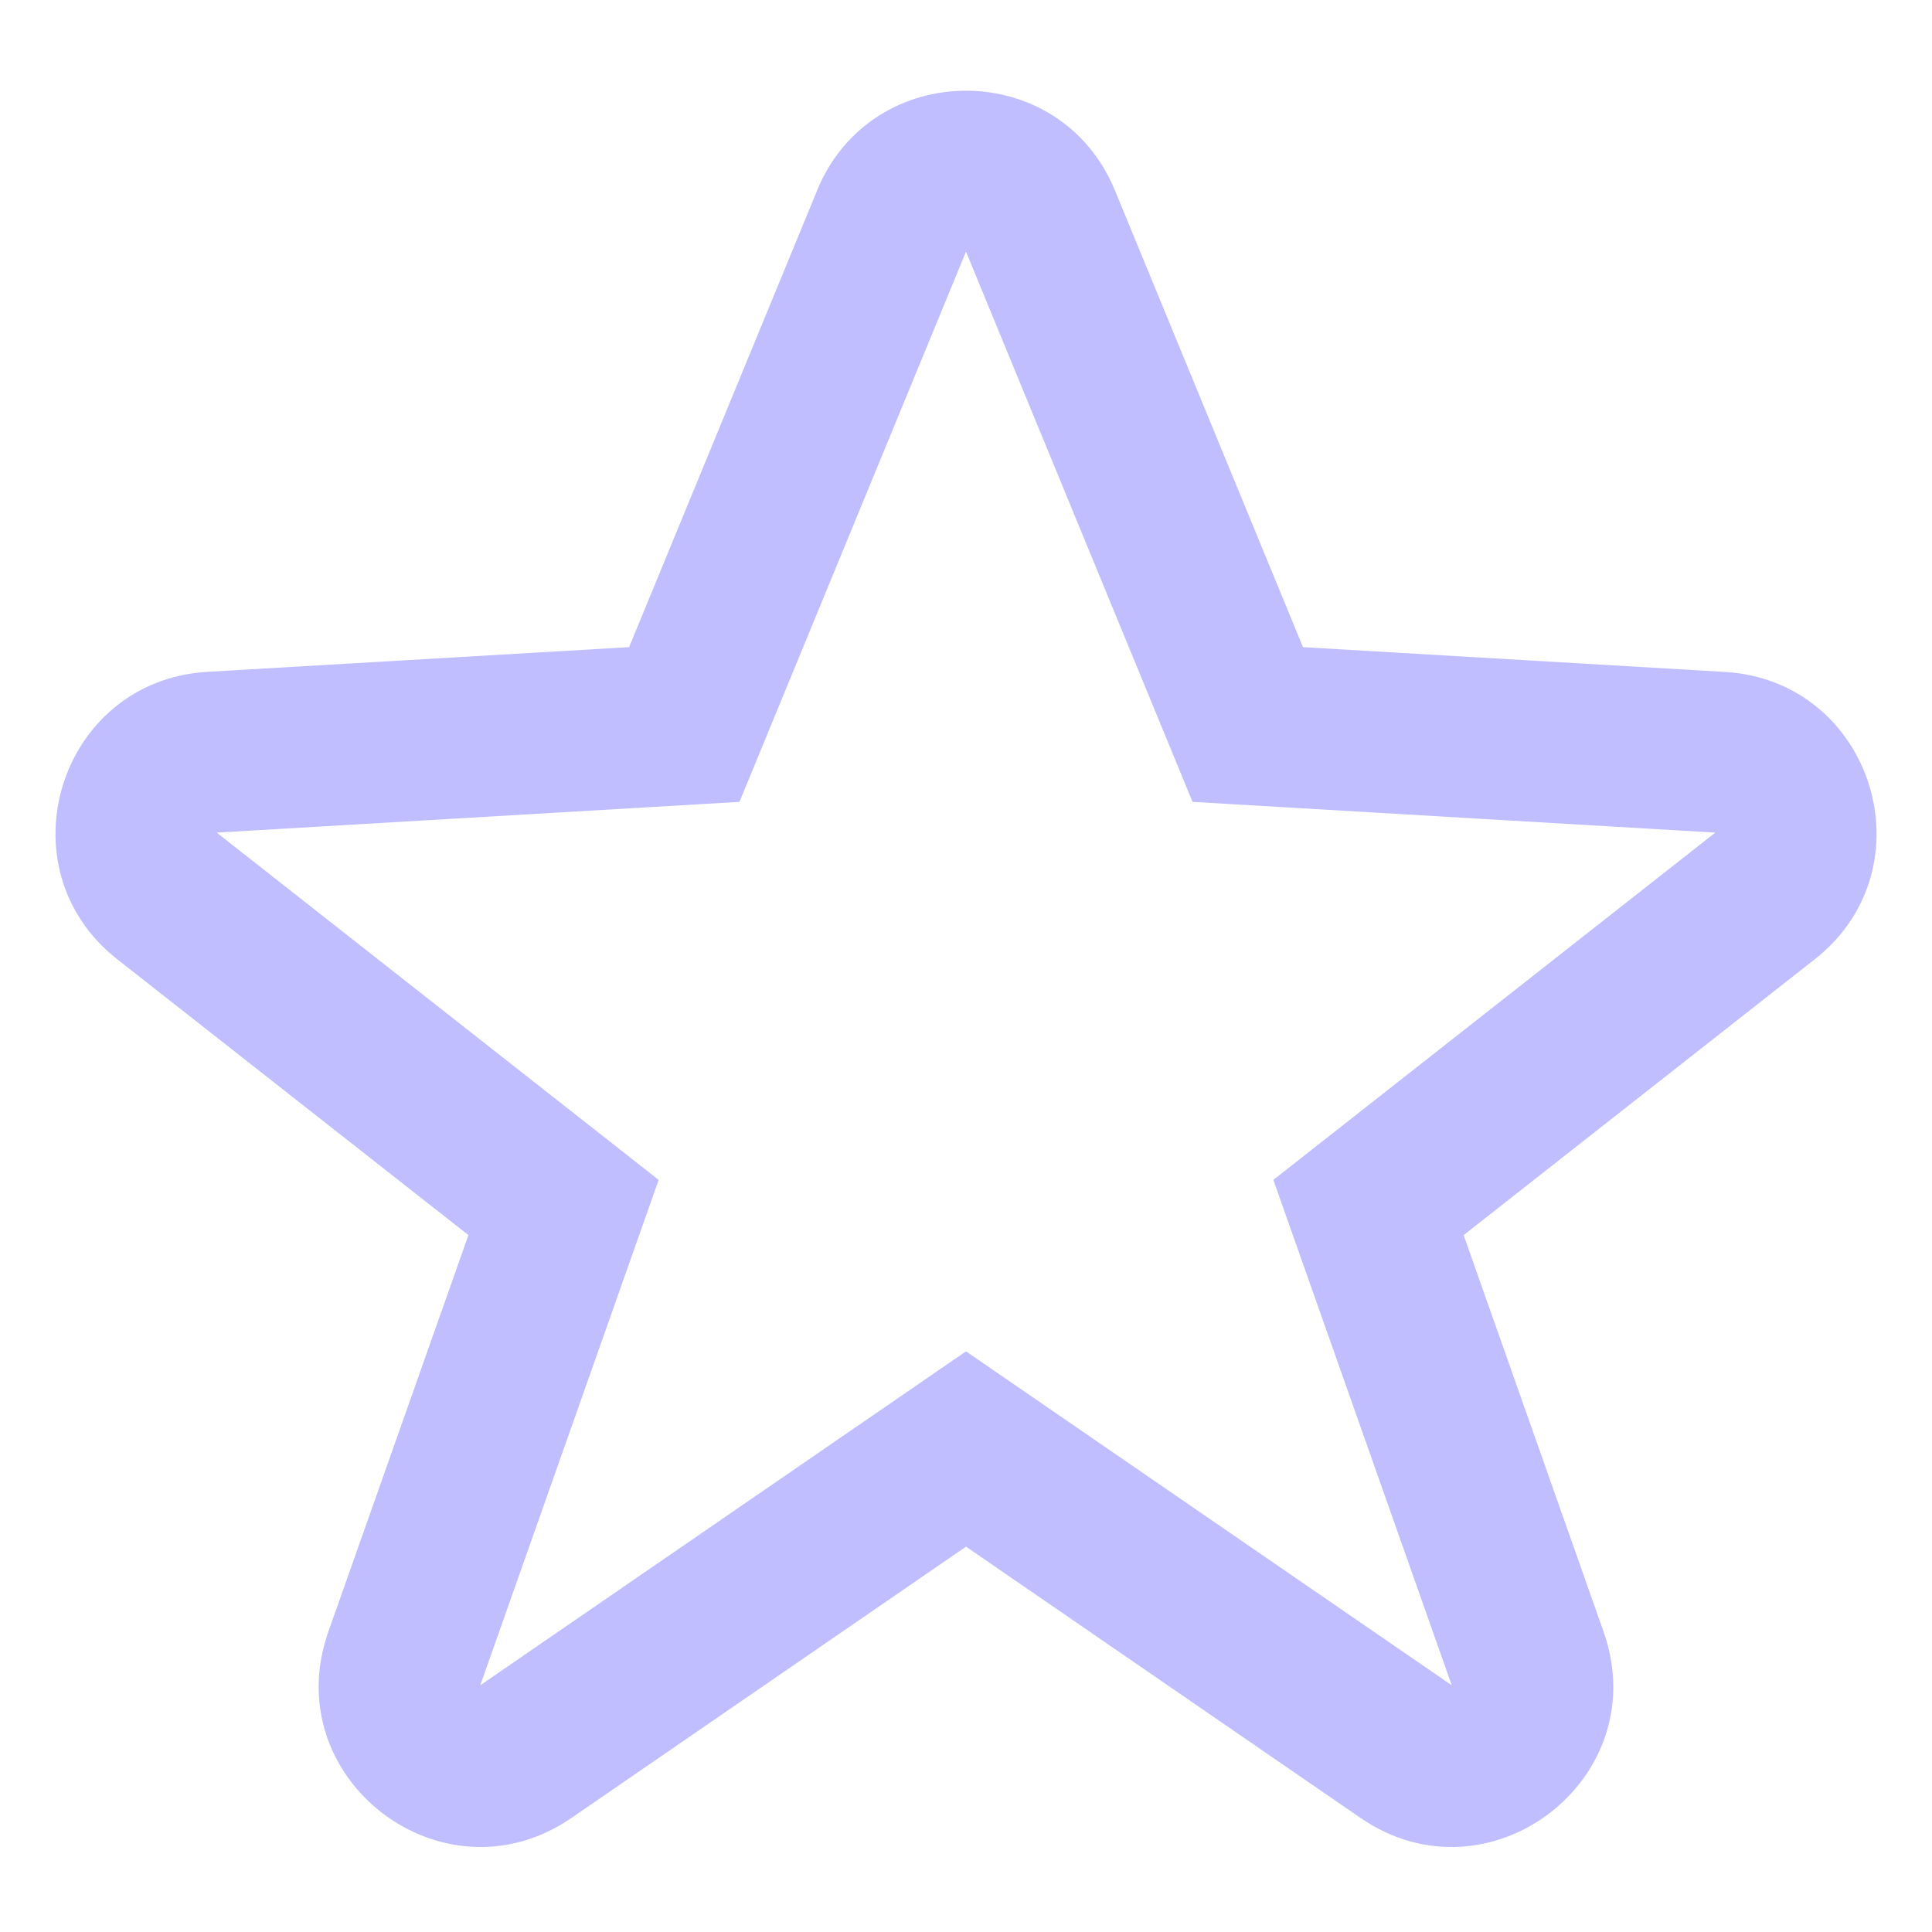 <svg xmlns="http://www.w3.org/2000/svg" width="800" height="800" fill="none" viewBox="0 0 24 24"><path fill="#C0BEFF" fill-rule="evenodd" d="M10.15 2.365c.68-1.651 3.02-1.651 3.7 0l2.336 5.674 5.24.308c1.837.108 2.565 2.432 1.118 3.569l-4.362 3.427 1.738 4.926c.645 1.827-1.423 3.411-3.019 2.314L12 19.213l-4.901 3.37c-1.596 1.097-3.664-.487-3.02-2.314l1.74-4.926-4.363-3.427C.01 10.779.736 8.455 2.575 8.346l5.24-.307 2.336-5.674Zm1.85.761L9.186 9.961l-6.494.382 5.49 4.314-2.216 6.278L12 16.787l6.034 4.148-2.216-6.278 5.49-4.314-6.494-.382L12 3.126Z" clip-rule="evenodd"/></svg>